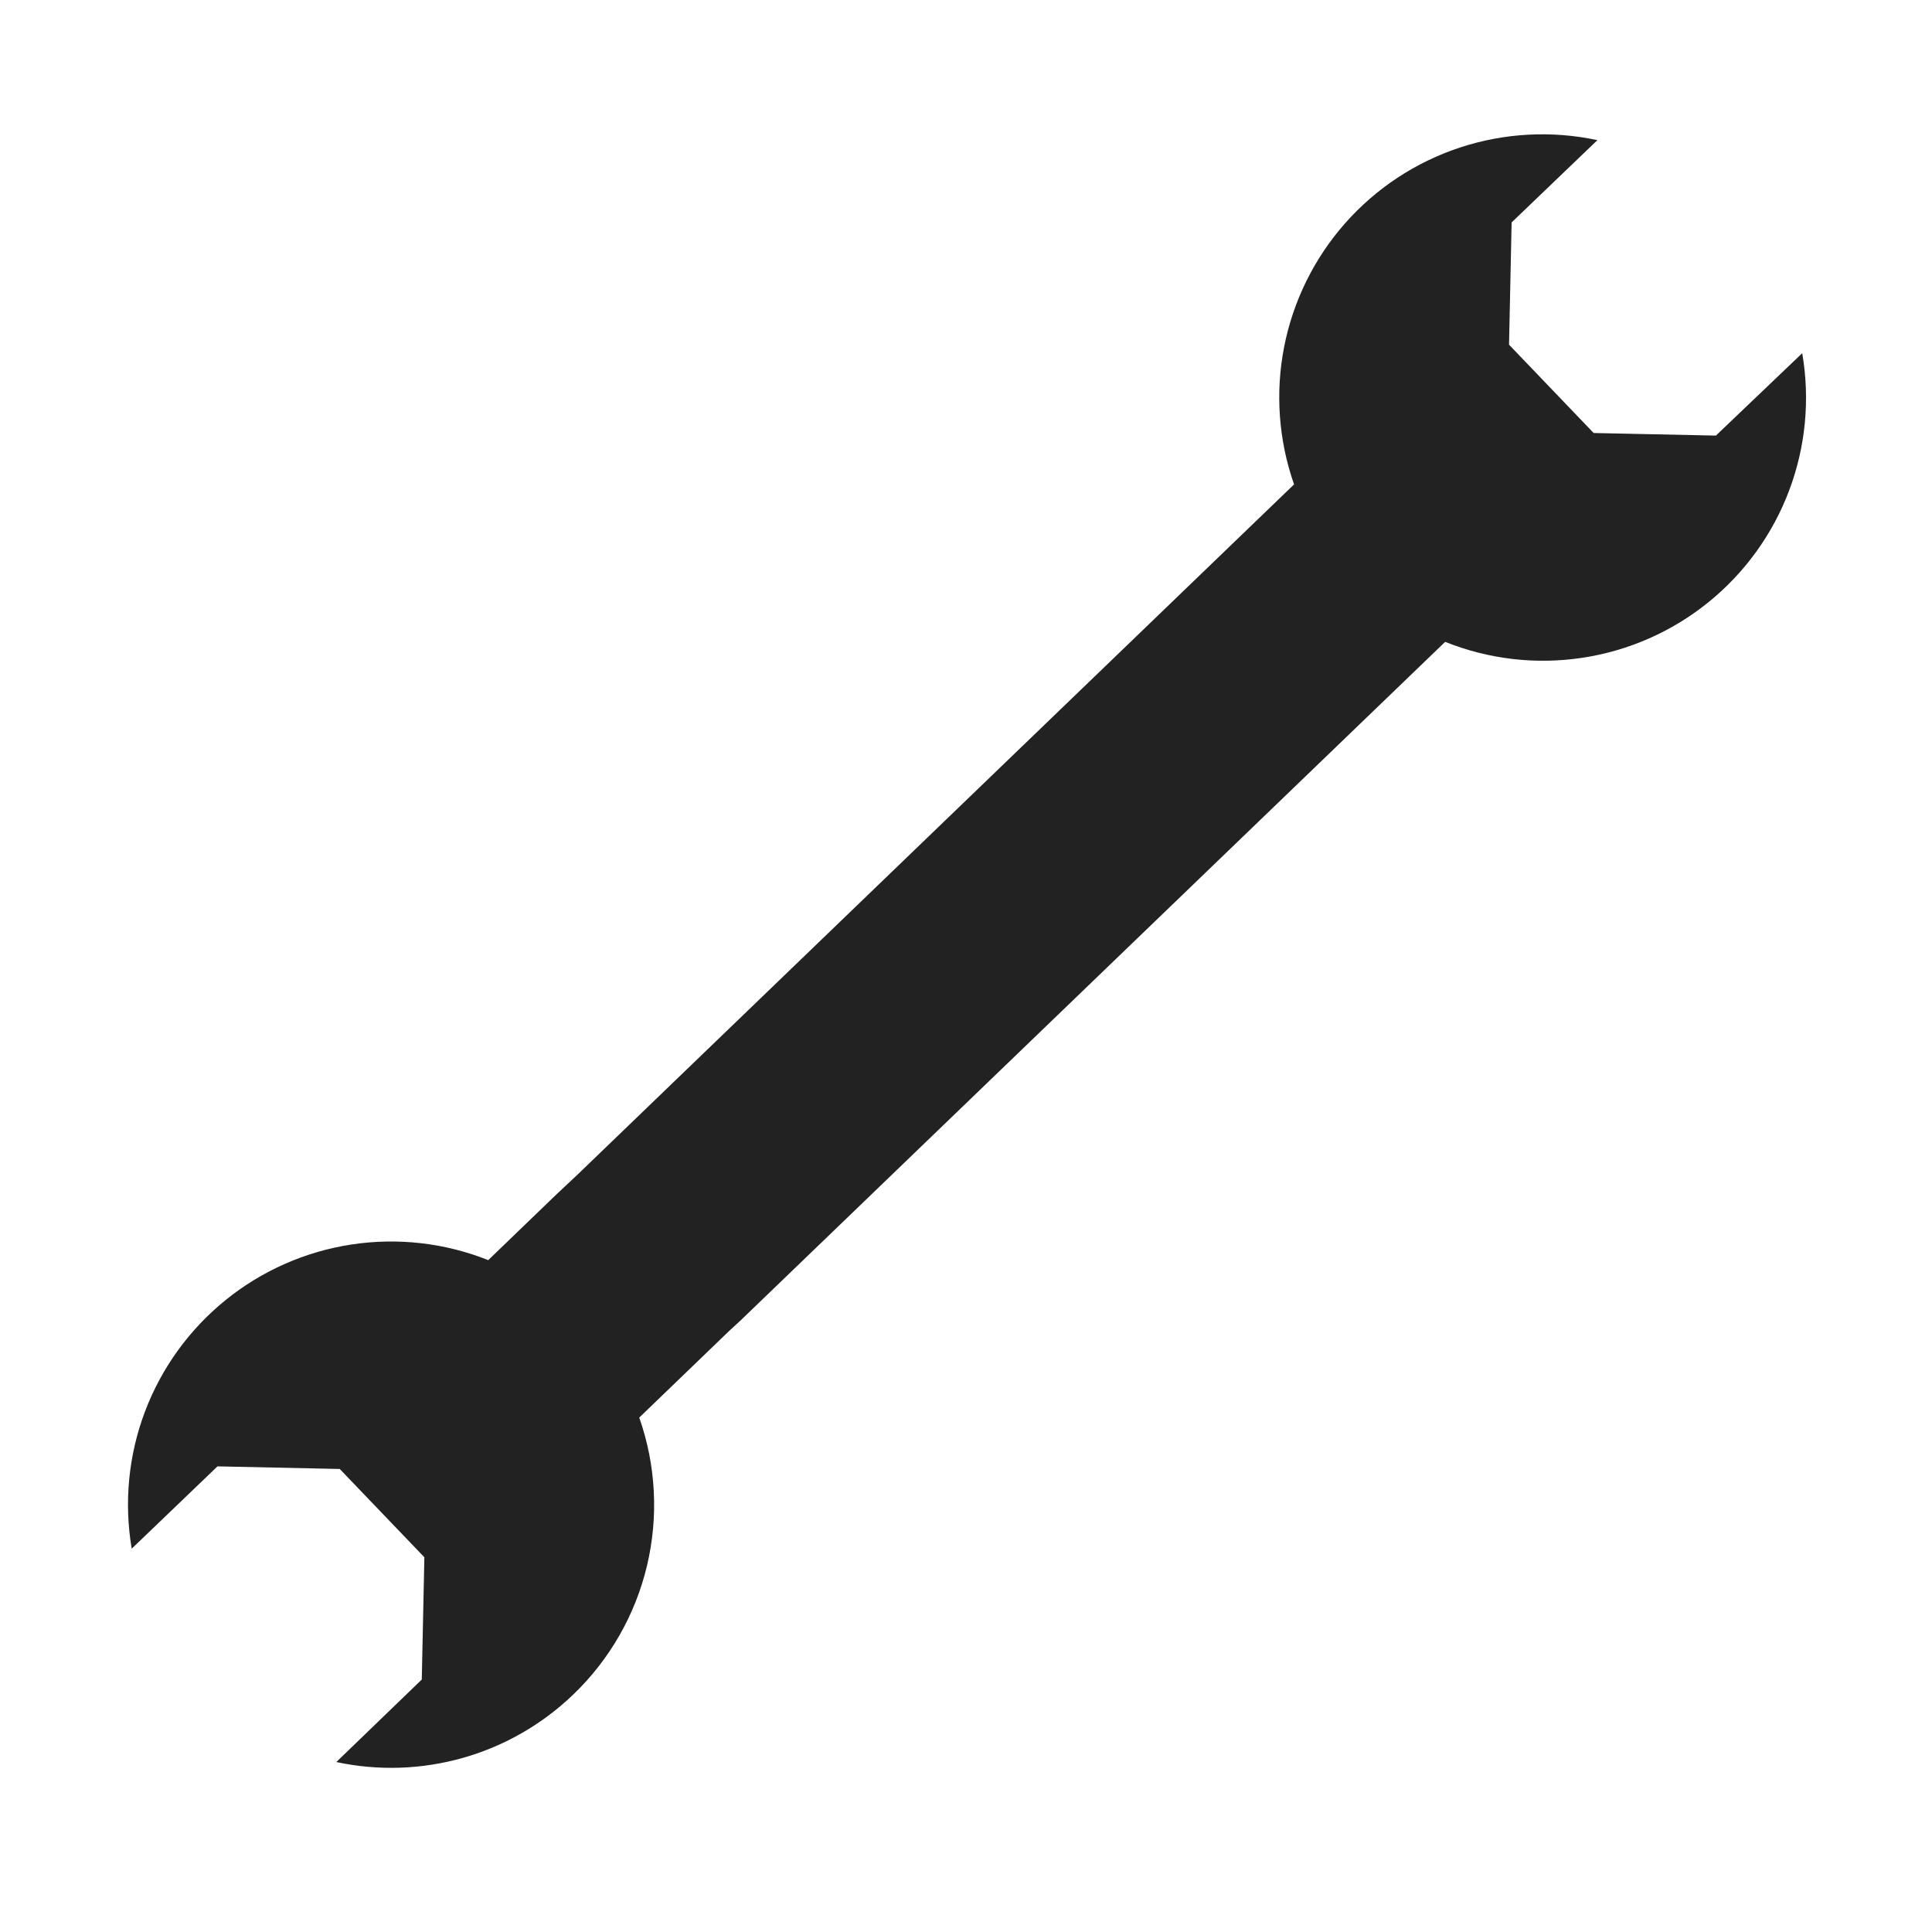 <svg width="80" height="80" viewBox="0 0 80 80" fill="none" xmlns="http://www.w3.org/2000/svg">
<g clip-path="url(#clip0_48_127)">
<path d="M23.73 70.174C25.241 68.727 26.303 66.875 26.789 64.84C27.274 62.805 27.164 60.673 26.47 58.699L30.156 55.147L30.678 54.665L59.841 26.578C61.639 27.299 63.597 27.527 65.513 27.239C67.429 26.951 69.234 26.158 70.74 24.939C72.247 23.721 73.402 22.123 74.085 20.31C74.768 18.497 74.955 16.535 74.626 14.625L71.052 18.037L65.99 17.93L62.486 14.273L62.593 9.21L66.145 5.803C64.253 5.398 62.288 5.504 60.45 6.11C58.613 6.716 56.97 7.801 55.691 9.253C54.412 10.705 53.543 12.471 53.172 14.37C52.802 16.269 52.944 18.232 53.584 20.058L23.936 48.617L23.027 49.471L20.217 52.179C18.421 51.464 16.466 51.241 14.554 51.532C12.643 51.823 10.843 52.617 9.34 53.834C7.837 55.05 6.685 56.645 6.002 58.453C5.319 60.262 5.13 62.221 5.454 64.127L9.006 60.719L14.068 60.827L17.572 64.483L17.465 69.546L13.926 72.962C15.664 73.334 17.466 73.274 19.175 72.788C20.884 72.302 22.448 71.404 23.73 70.174Z" fill="#222222"/>
</g>
<defs>
<clipPath id="clip0_48_127">
<rect width="80" height="80" fill="white"/>
</clipPath>
</defs>
</svg>
